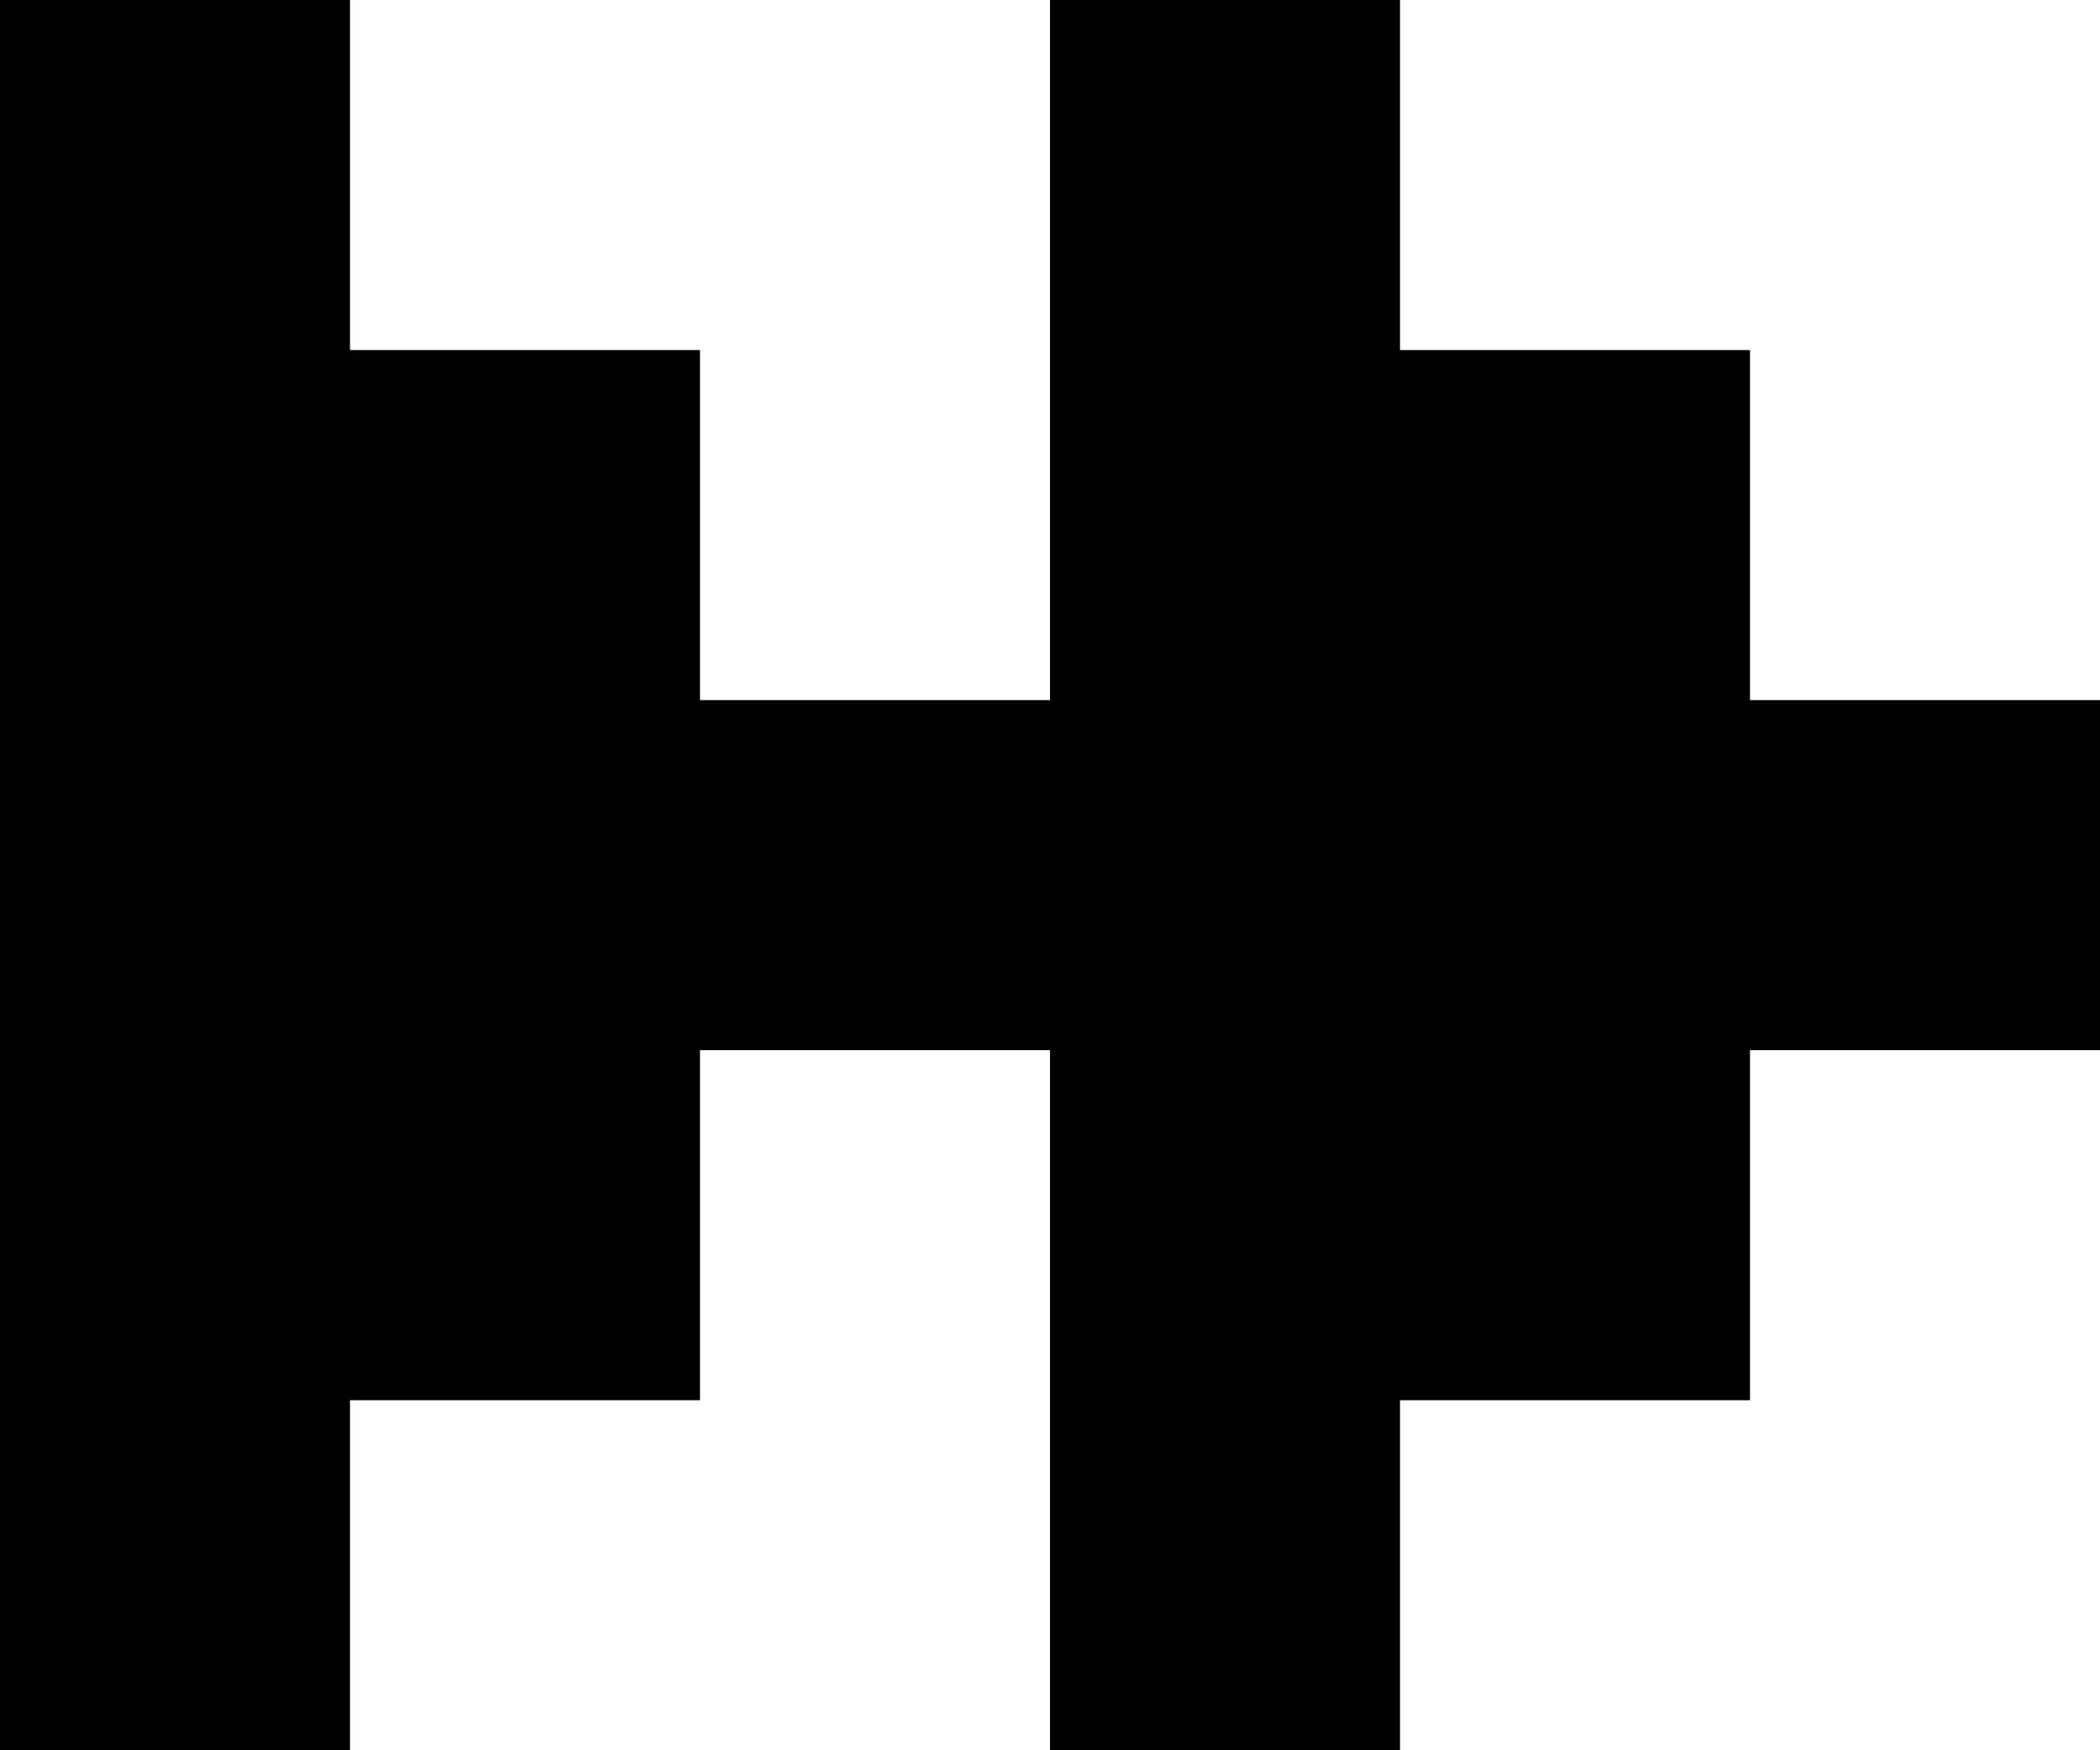 <svg xmlns="http://www.w3.org/2000/svg" xml:space="preserve" width="12" height="10" style="enable-background:new 0 0 12 10">
  <path d="M10 4V2H8V0H6v4H4V2H2V0H0v10h2V8h2V6h2v4h2V8h2V6h2V4z"/>
</svg>
